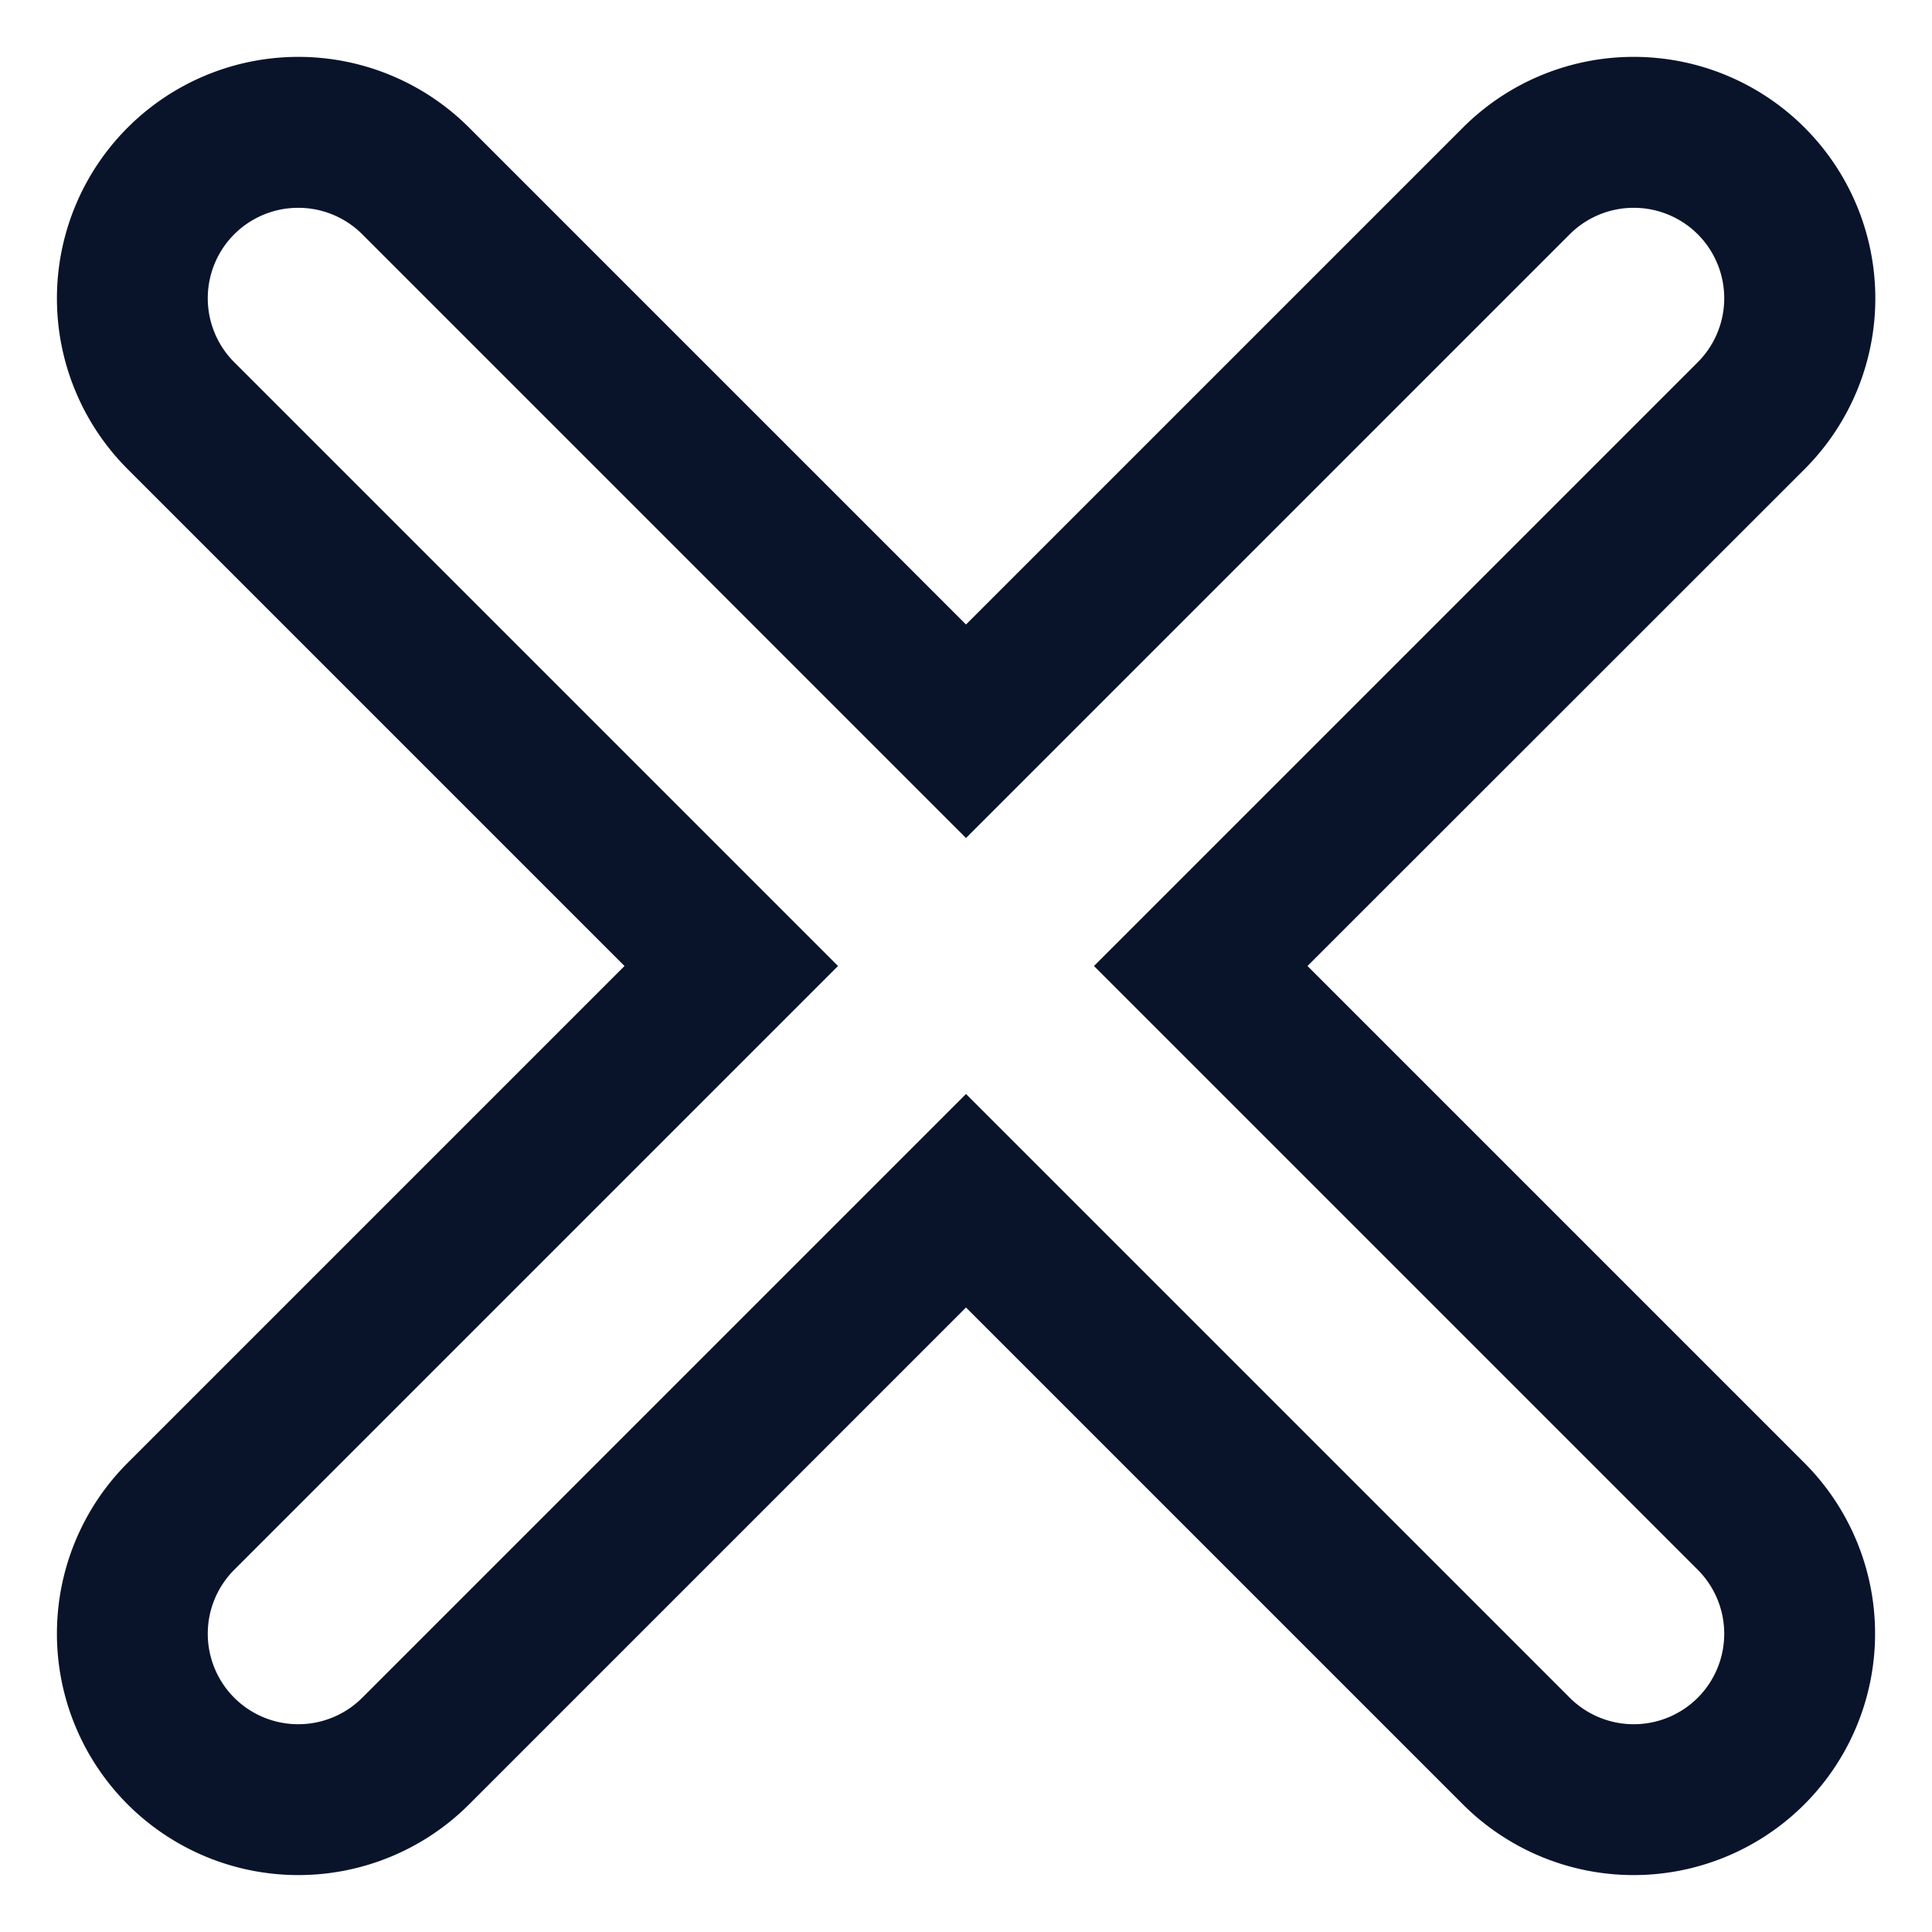 <svg xmlns="http://www.w3.org/2000/svg" version="1.1" viewBox="0 0 16 16">
 <path d="m2.471 0.471a2 2 0 0 0-1.414 0.586 2 2 0 0 0 0 2.828l4.115 4.115-4.115 4.115a2 2 0 0 0 0 2.828 2 2 0 0 0 2.828 0l4.115-4.115 4.115 4.115a2 2 0 0 0 2.828 0 2 2 0 0 0 0-2.828l-4.115-4.115 4.117-4.115a2 2 0 0 0 0-2.828 2 2 0 0 0-1.416-0.586 2 2 0 0 0-1.414 0.586l-4.115 4.115-4.115-4.115a2 2 0 0 0-1.414-0.586zm0 1.25a0.75 0.75 0 0 1 0.529 0.219l5 5 5-5a0.75 0.75 0 0 1 0.529-0.219 0.75 0.75 0 0 1 0.531 0.219 0.75 0.75 0 0 1 0 1.06l-5 5 5 5a0.75 0.75 0 0 1 0 1.06 0.75 0.75 0 0 1-1.06 0l-5-5-5 5a0.75 0.75 0 0 1-1.06 0 0.75 0.75 0 0 1 0-1.06l5-5-5-5a0.75 0.75 0 0 1 0-1.06 0.75 0.75 0 0 1 0.531-0.219z" color="#000000" fill="#09142b" stroke-linecap="round" stroke-linejoin="round" />
</svg>